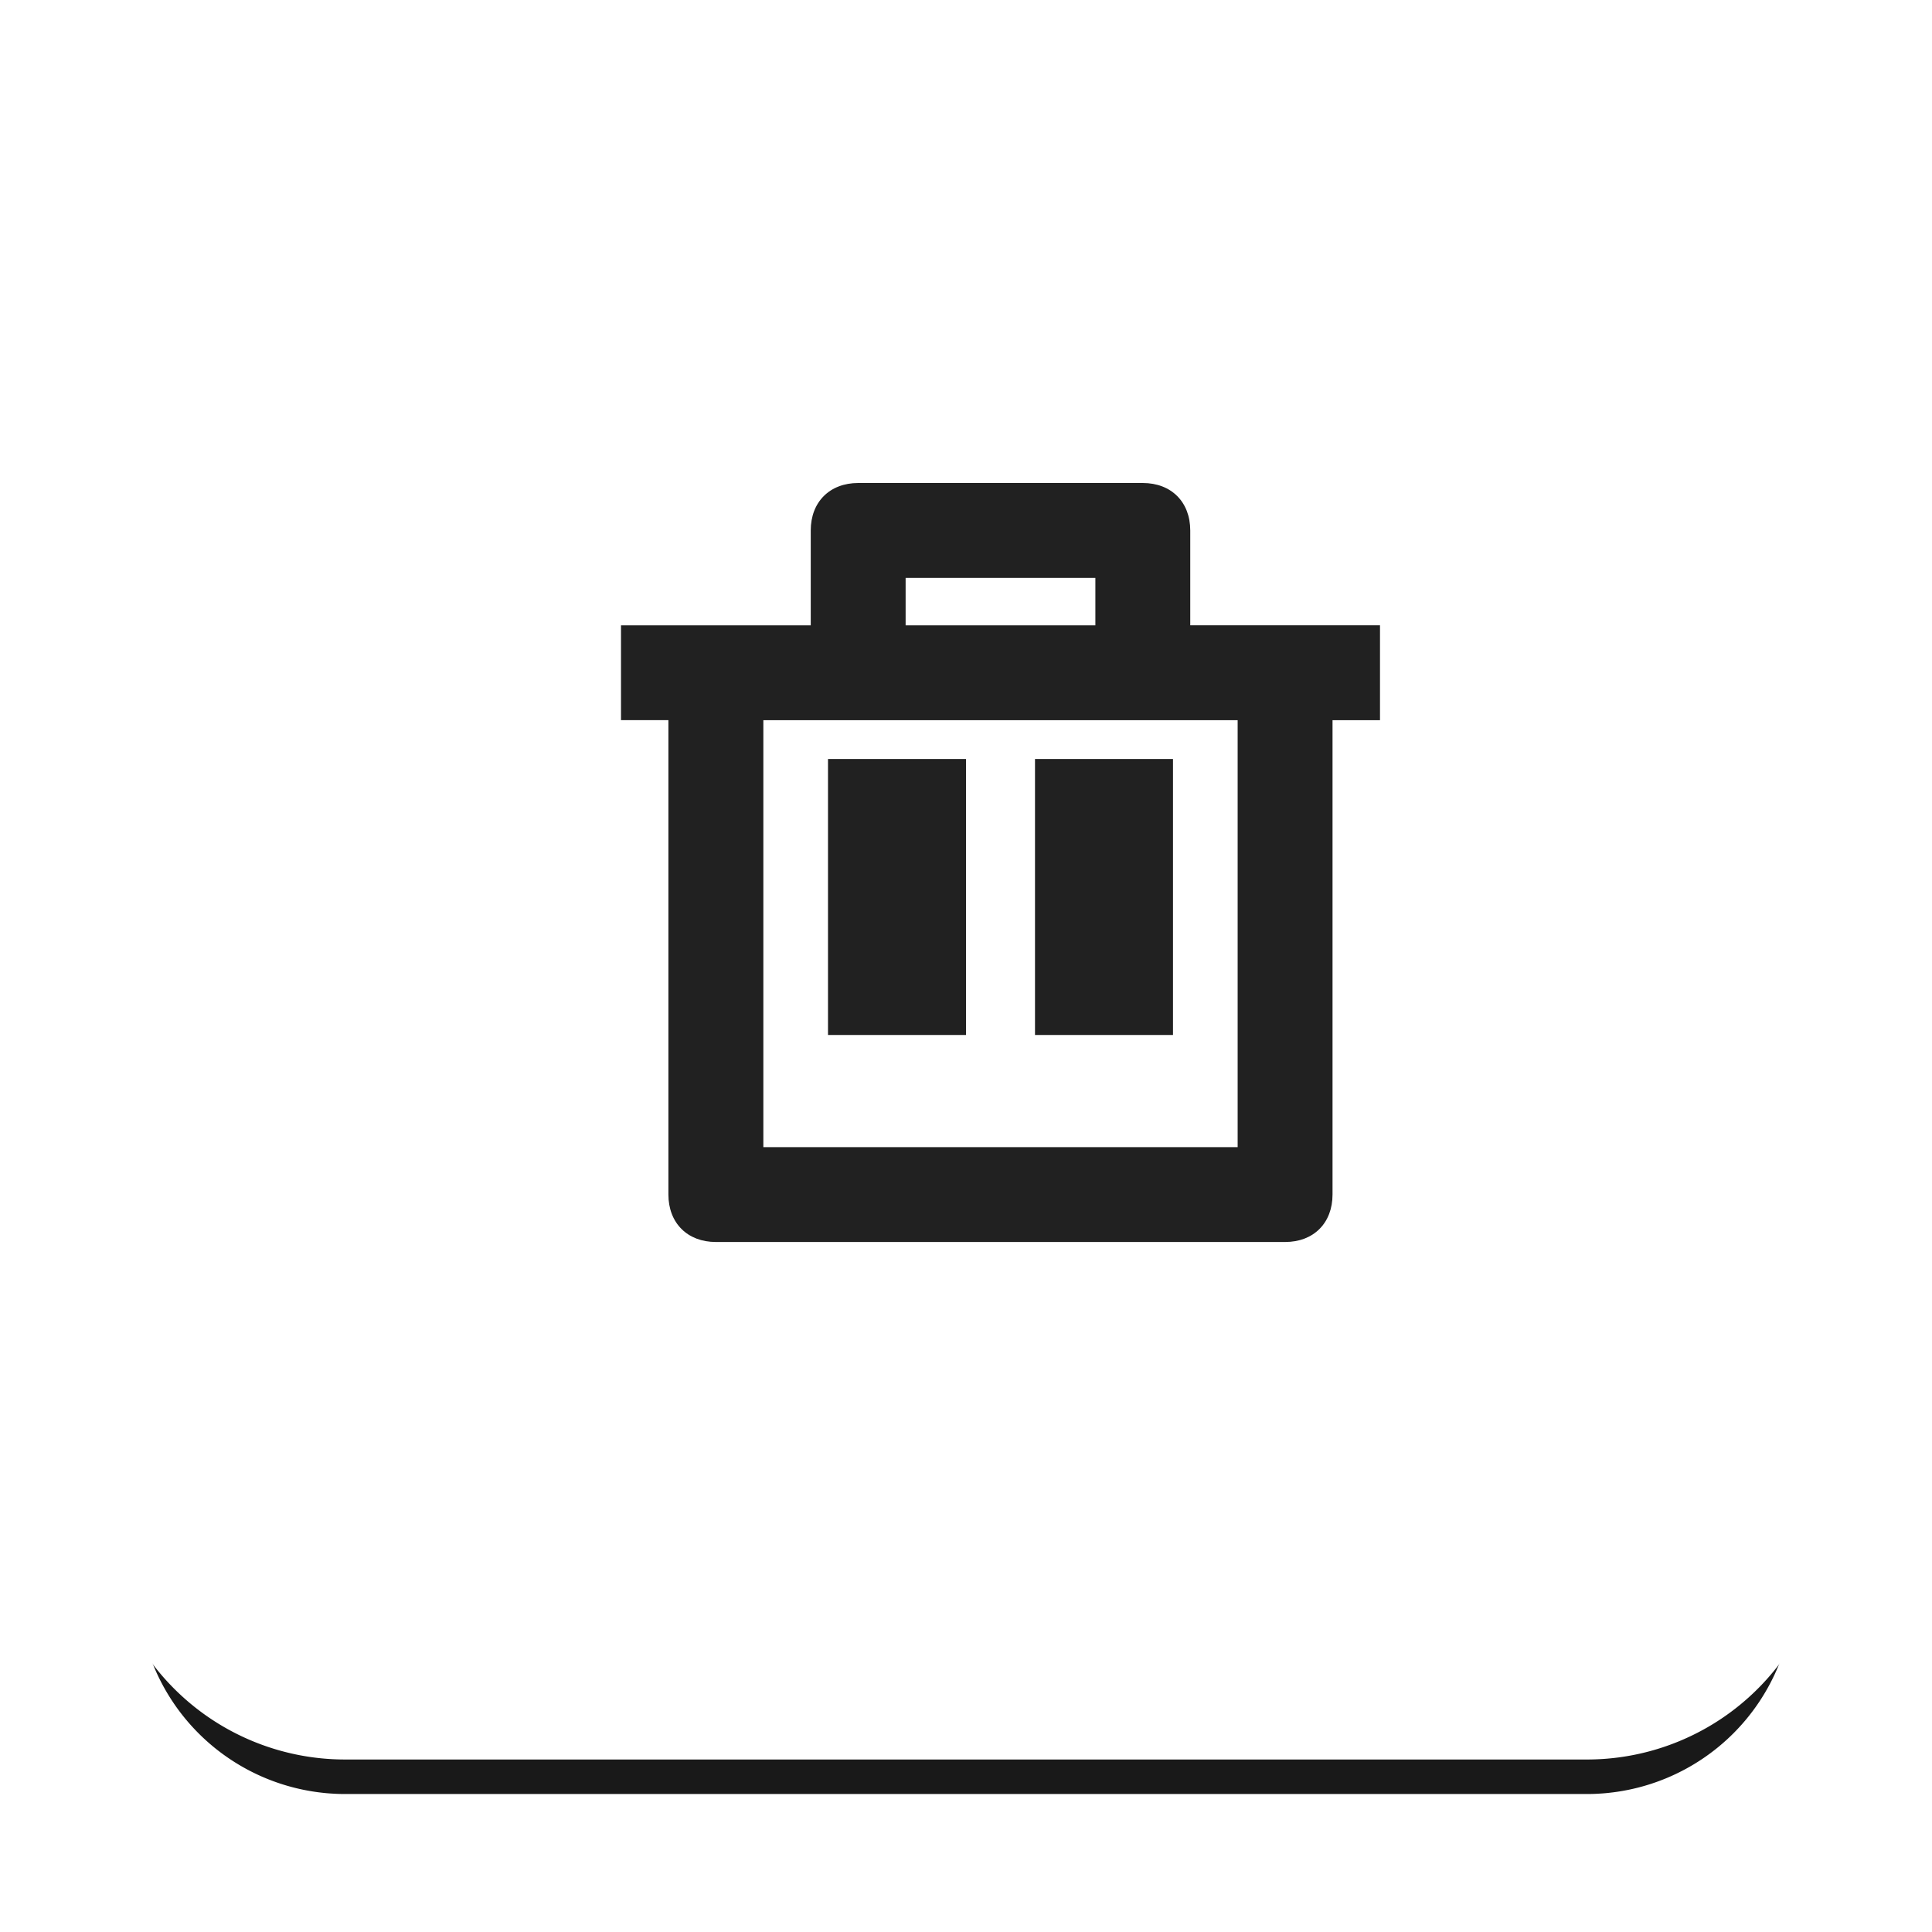 <svg xmlns="http://www.w3.org/2000/svg" xmlns:xlink="http://www.w3.org/1999/xlink" width="28" height="28" viewBox="0 0 28 28"><defs><path id="b" d="M3 0h18a3 3 0 0 1 3 3v18a3 3 0 0 1-3 3H3a3 3 0 0 1-3-3V3a3 3 0 0 1 3-3z"/><filter id="a" width="125%" height="125%" x="-12.5%" y="-8.3%" filterUnits="objectBoundingBox"><feMorphology in="SourceAlpha" operator="dilate" radius="1" result="shadowSpreadOuter1"/><feOffset dy="1" in="shadowSpreadOuter1" result="shadowOffsetOuter1"/><feGaussianBlur in="shadowOffsetOuter1" result="shadowBlurOuter1" stdDeviation=".5"/><feComposite in="shadowBlurOuter1" in2="SourceAlpha" operator="out" result="shadowBlurOuter1"/><feColorMatrix in="shadowBlurOuter1" values="0 0 0 0 0 0 0 0 0 0 0 0 0 0 0 0 0 0 0.22 0"/></filter></defs><g fill="none" fill-rule="evenodd"><g transform="translate(2 1)"><use fill="#000" filter="url(#a)" xlink:href="#b"/><path fill="#FFF" stroke="#FFF" stroke-opacity=".1" d="M3-.5h18A3.5 3.5 0 0 1 24.5 3v18a3.5 3.5 0 0 1-3.5 3.5H3A3.5 3.5 0 0 1-.5 21V3A3.5 3.5 0 0 1 3-.5z"/></g><path fill="#212121" fill-rule="nonzero" d="M12 11h2v4h-2v-4zm3 0h2v4h-2v-4zm2.25-3.313v1.375H20v1.376h-.688v6.874c0 .413-.274.688-.687.688h-8.25c-.412 0-.688-.275-.688-.688v-6.875H9V9.063h2.75V7.687c0-.412.275-.687.688-.687h4.124c.413 0 .688.275.688.688zm-4.125.688v.688h2.75v-.688h-2.75zm4.813 2.063h-6.875v6.187h6.874v-6.188z"/></g></svg>